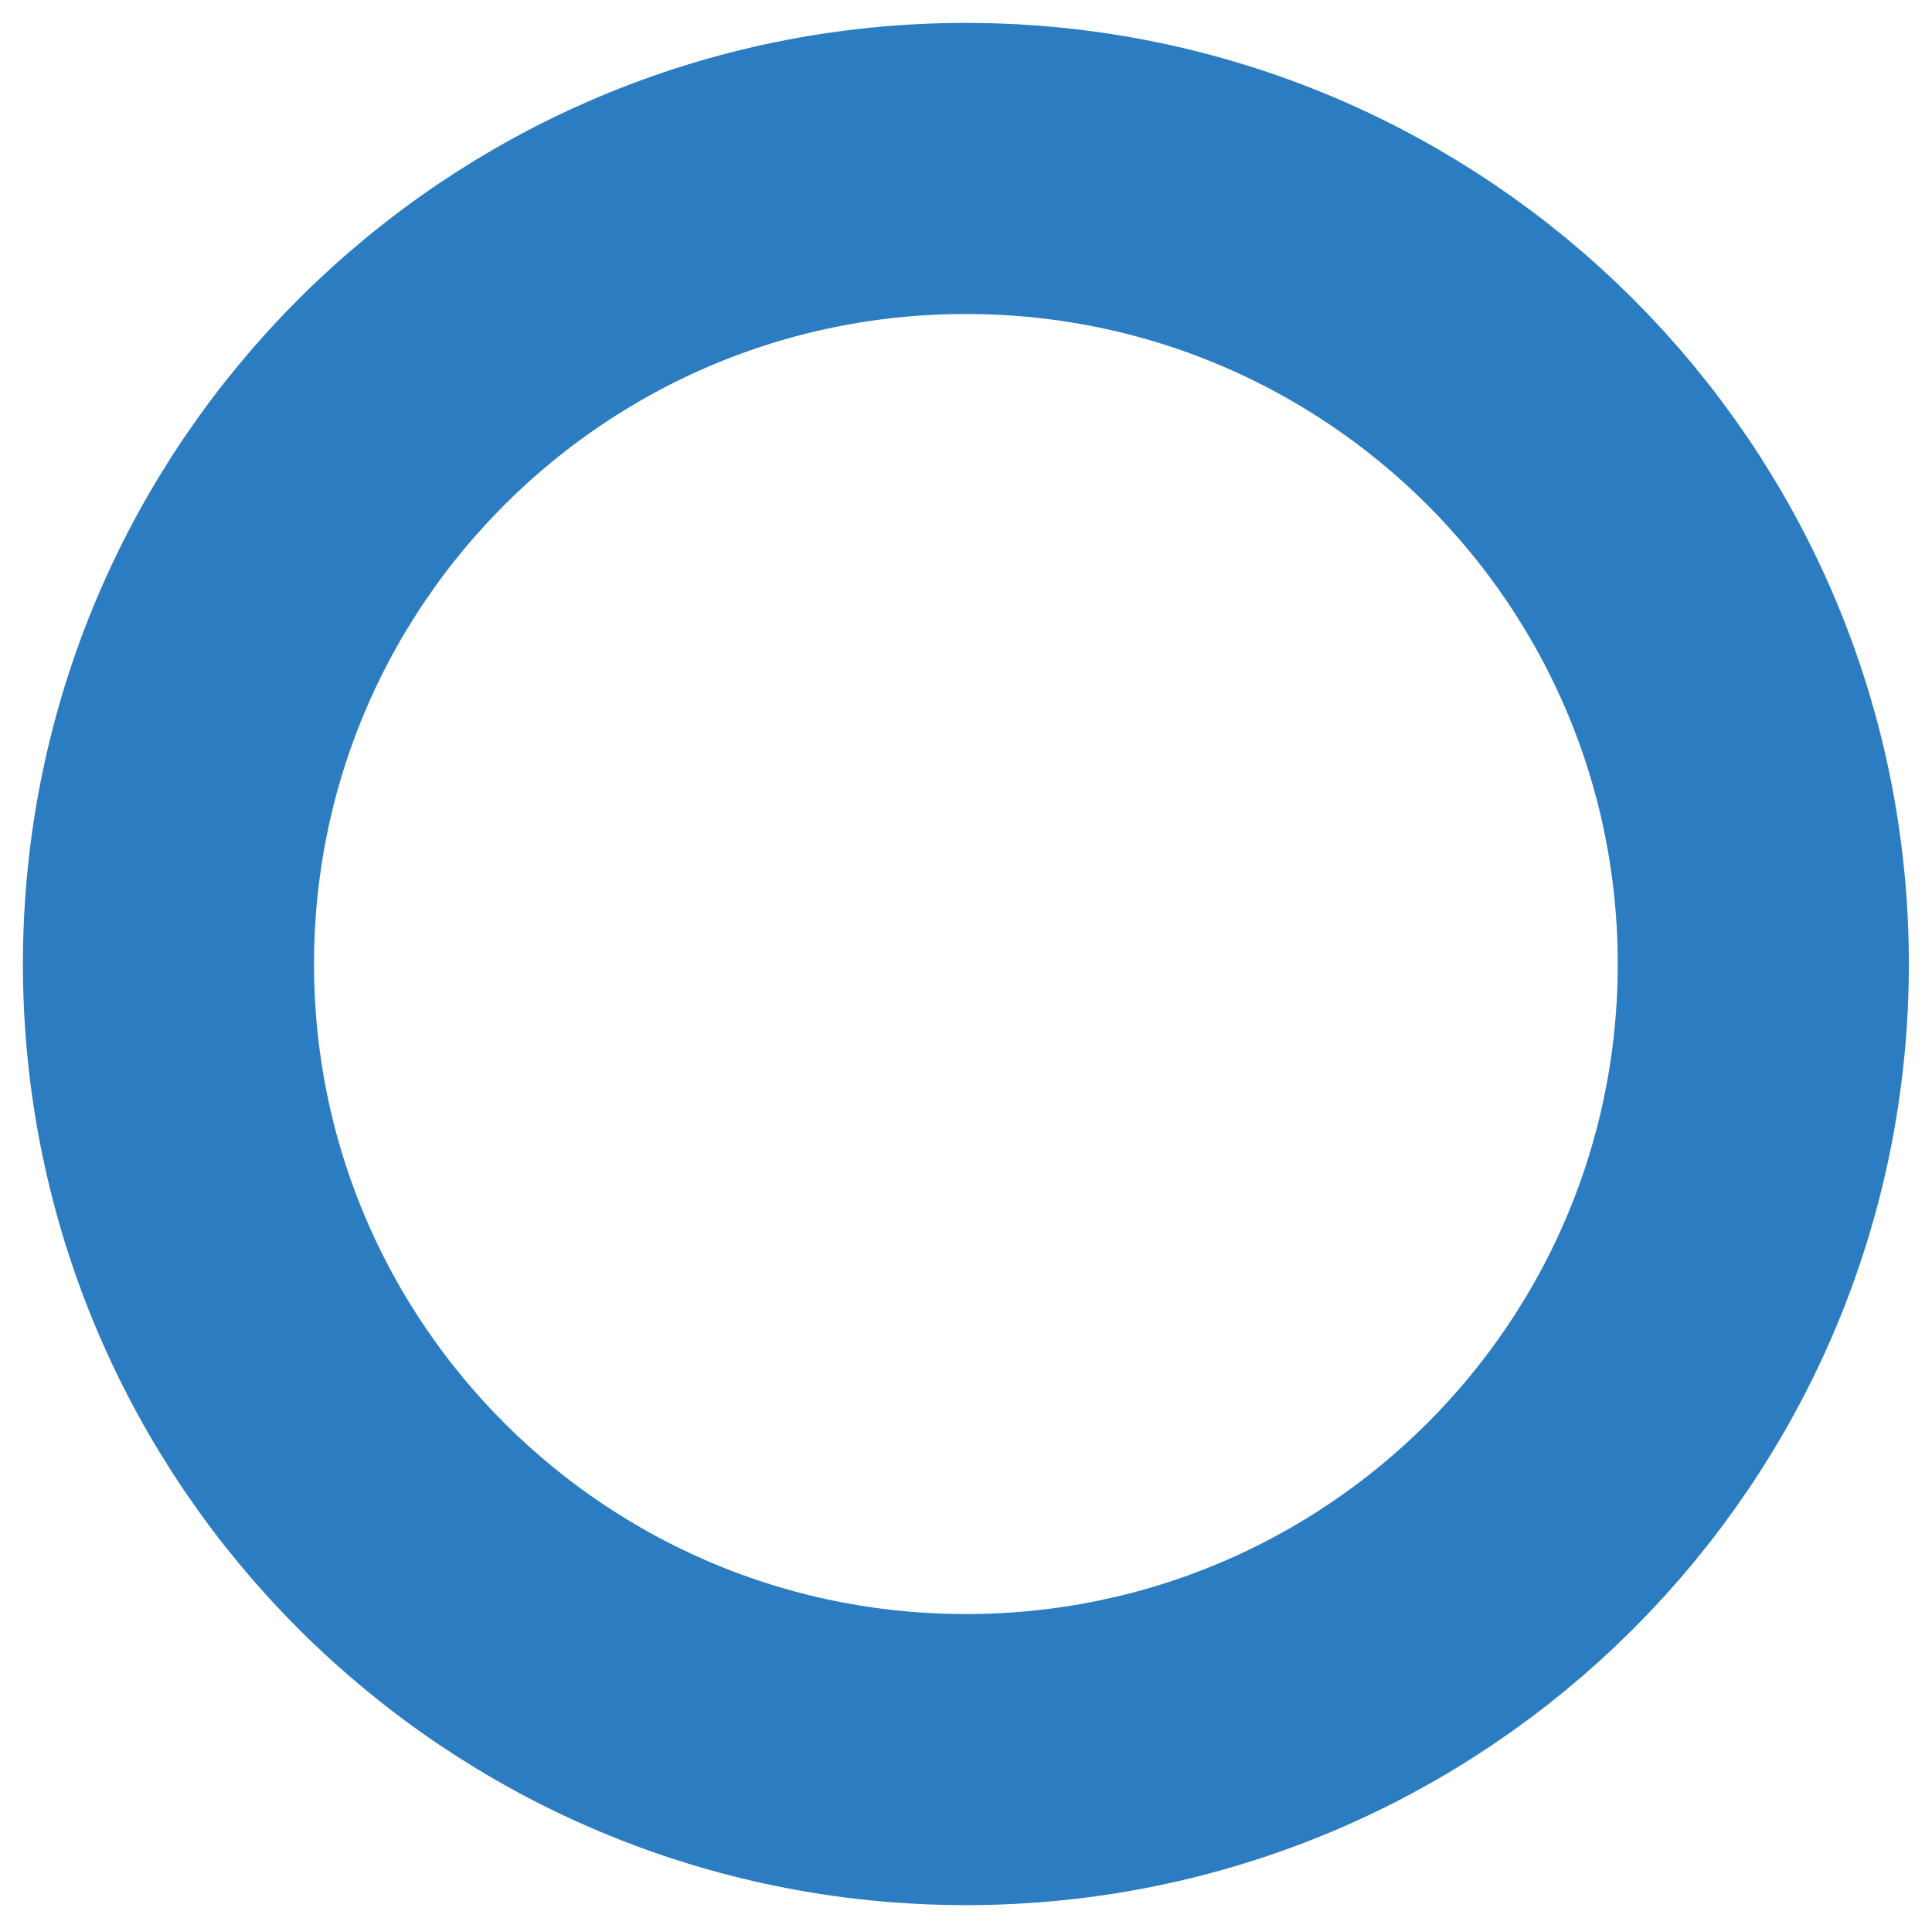 <svg width="506" height="505" viewBox="0 0 506 505" fill="none" xmlns="http://www.w3.org/2000/svg">
<g filter="url(#filter0_d_1112_1253)">
<path d="M461.815 252.5C461.815 367.516 368.379 460.879 252.968 460.879C137.557 460.879 44.121 367.516 44.121 252.5C44.121 137.484 137.557 44.121 252.968 44.121C368.379 44.121 461.815 137.484 461.815 252.5Z" stroke="#2C7CC1" stroke-width="76.242"/>
</g>
<defs>
<filter id="filter0_d_1112_1253" x="0.855" y="0.855" width="504.226" height="503.29" filterUnits="userSpaceOnUse" color-interpolation-filters="sRGB">
<feFlood flood-opacity="0" result="BackgroundImageFix"/>
<feColorMatrix in="SourceAlpha" type="matrix" values="0 0 0 0 0 0 0 0 0 0 0 0 0 0 0 0 0 0 127 0" result="hardAlpha"/>
<feOffset/>
<feGaussianBlur stdDeviation="2.573"/>
<feColorMatrix type="matrix" values="0 0 0 0 0 0 0 0 0 0 0 0 0 0 0 0 0 0 0.25 0"/>
<feBlend mode="normal" in2="BackgroundImageFix" result="effect1_dropShadow_1112_1253"/>
<feBlend mode="normal" in="SourceGraphic" in2="effect1_dropShadow_1112_1253" result="shape"/>
</filter>
</defs>
</svg>
